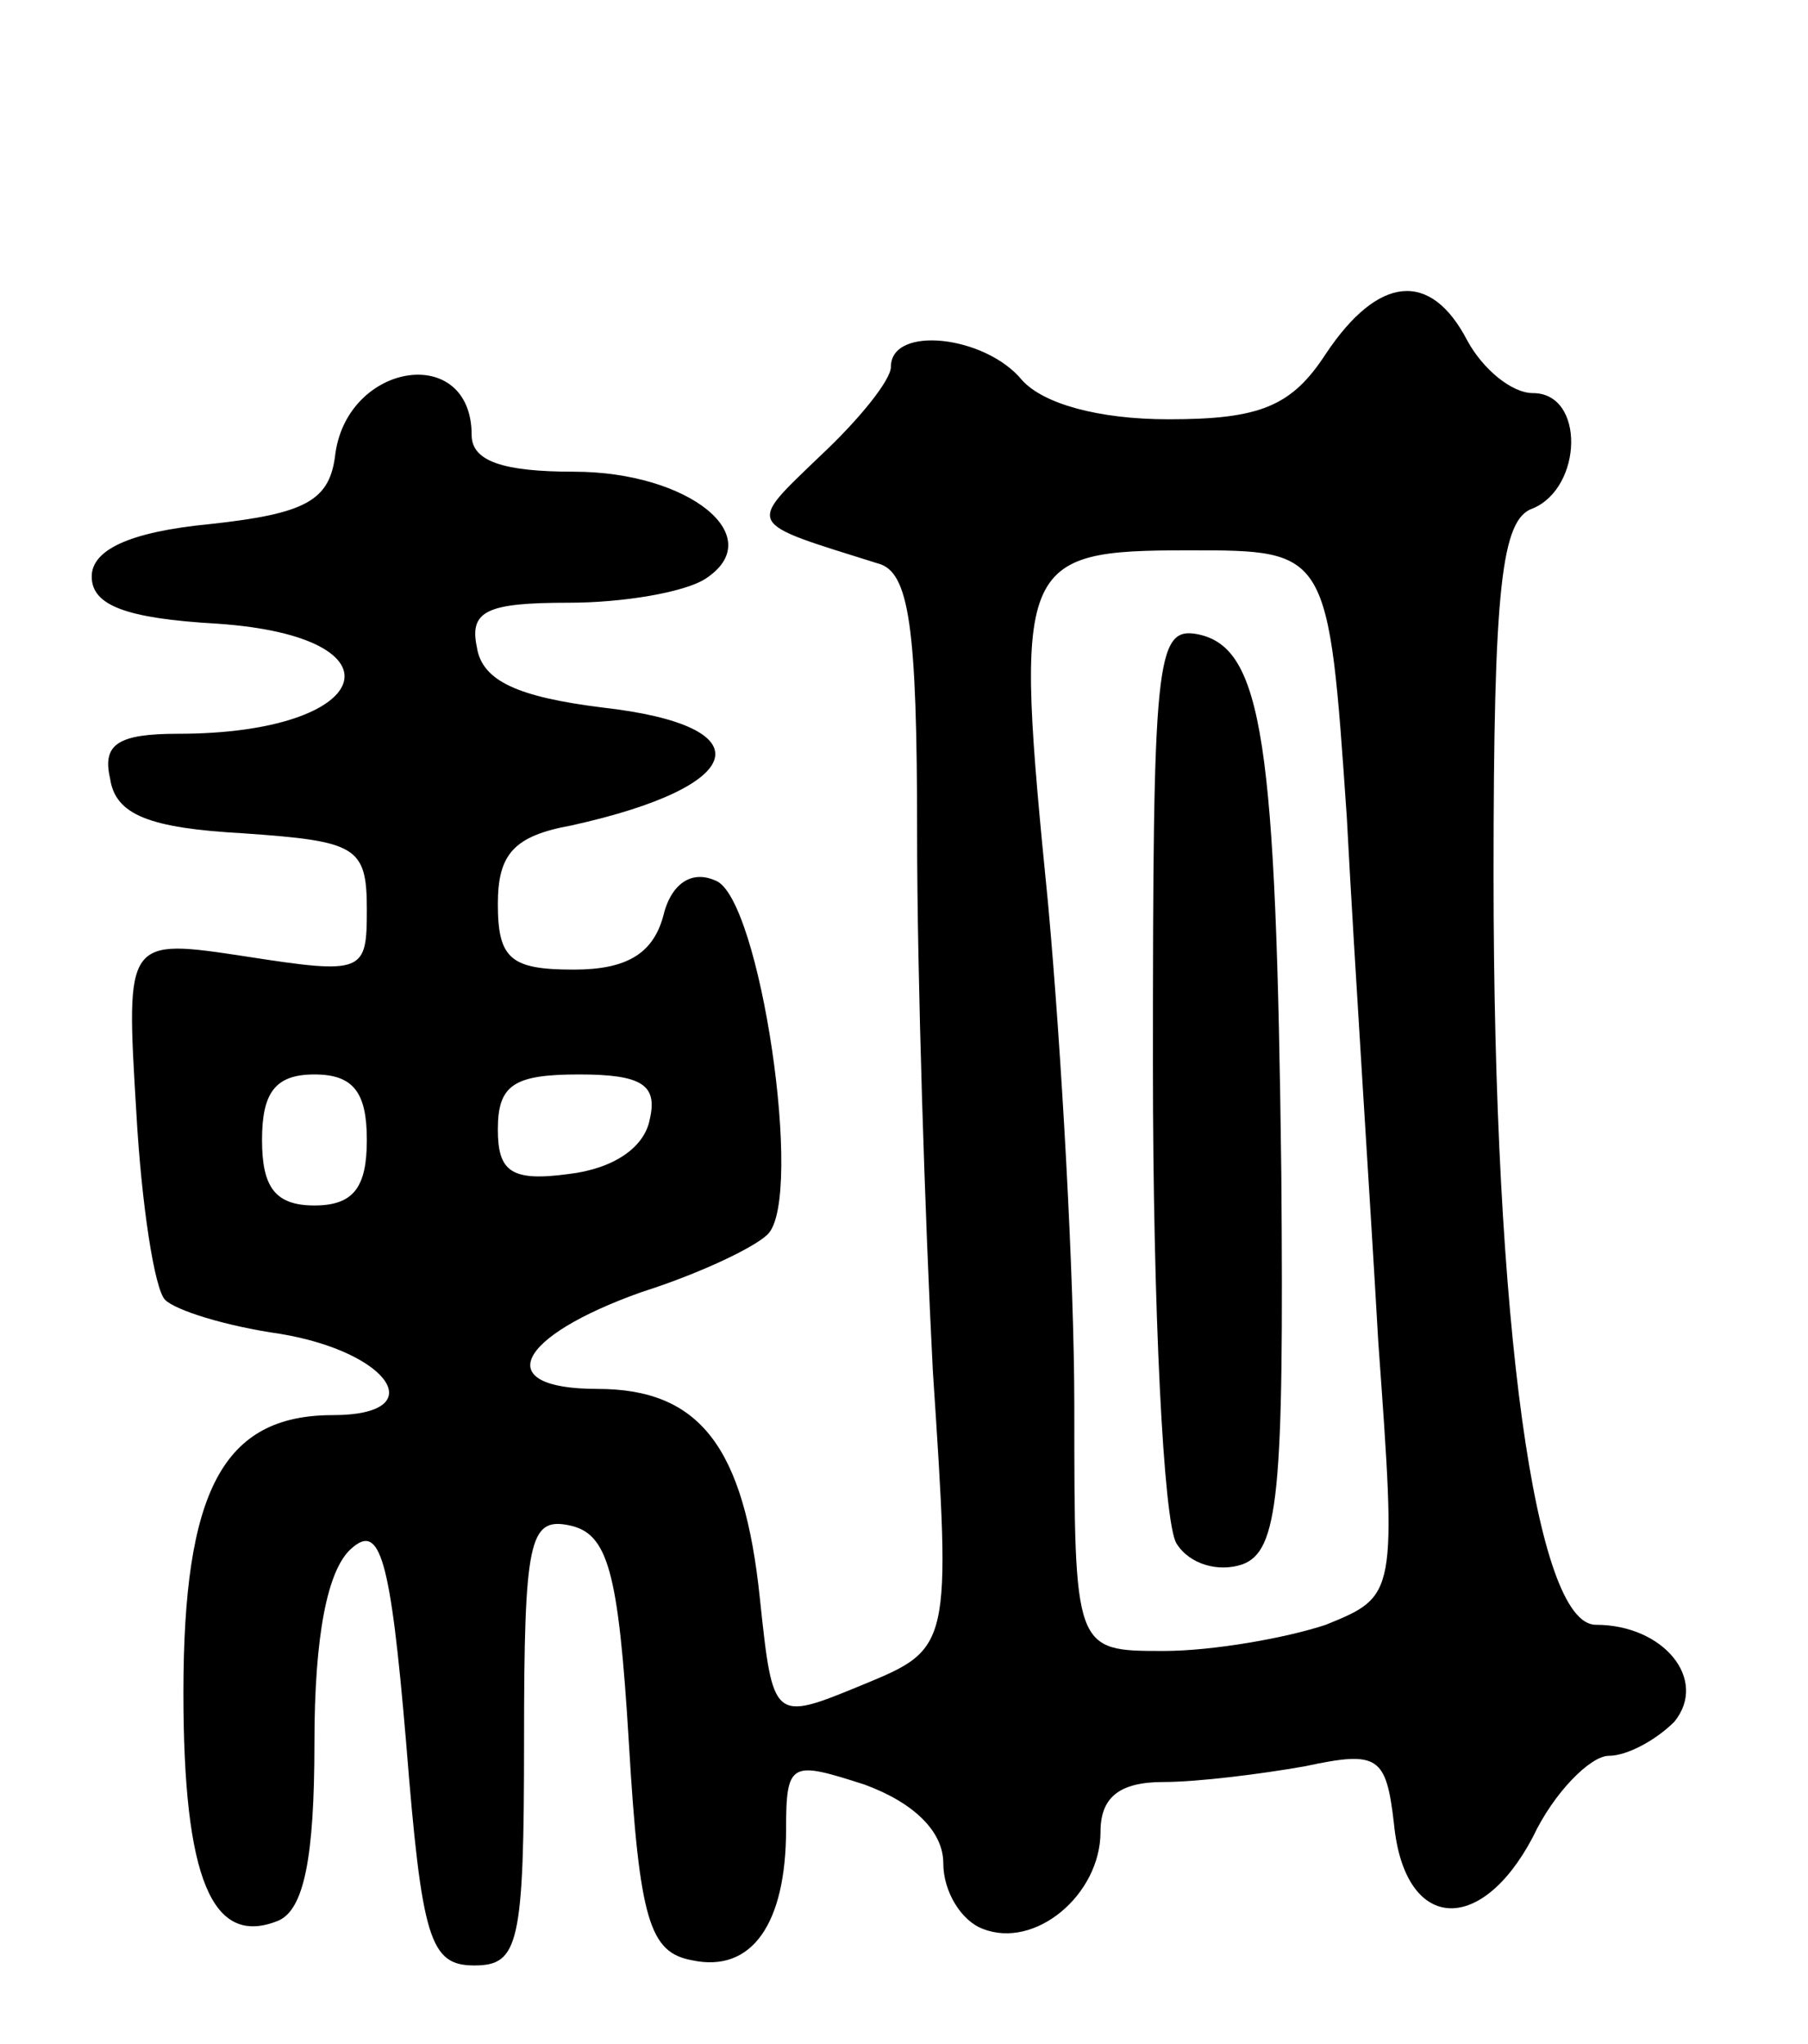<svg version="1.0" xmlns="http://www.w3.org/2000/svg"
 width="69pt" height="78pt" viewBox="0 0 69 78"
 preserveAspectRatio="xMidYMid meet">
<g transform="translate(0,78) scale(0.1,-0.1)"
fill="#000000" stroke="none">
<path d="M506 645 c-13 -20 -25 -25 -60 -25 -27 0 -48 6 -56 15 -14 17 -50 21
-50 5 0 -5 -12 -20 -27 -34 -28 -27 -29 -25 22 -41 12 -3 15 -24 15 -103 0
-54 3 -147 6 -205 7 -106 7 -106 -27 -120 -34 -14 -34 -14 -39 33 -6 58 -23
80 -62 80 -41 0 -31 20 17 37 22 7 43 17 48 22 14 14 -3 129 -20 135 -9 4 -17
-1 -20 -14 -4 -14 -14 -20 -34 -20 -24 0 -29 4 -29 25 0 19 6 26 28 30 68 15
74 38 12 45 -32 4 -46 10 -48 23 -3 14 4 17 35 17 21 0 44 4 52 9 25 16 -6 41
-50 41 -27 0 -39 4 -39 14 0 35 -47 28 -52 -7 -2 -18 -11 -23 -48 -27 -31 -3
-45 -10 -45 -20 0 -11 13 -16 48 -18 73 -5 60 -42 -15 -42 -23 0 -29 -4 -26
-17 2 -14 15 -19 51 -21 43 -3 47 -5 47 -29 0 -24 -1 -25 -46 -18 -46 7 -46 7
-42 -59 2 -36 7 -68 11 -72 4 -4 23 -10 44 -13 42 -7 58 -31 20 -31 -42 0 -57
-29 -57 -106 0 -71 11 -97 36 -87 10 4 14 24 14 68 0 41 5 66 14 74 11 10 15
-3 21 -74 6 -75 9 -85 26 -85 17 0 19 8 19 86 0 76 2 85 17 82 15 -3 19 -17
23 -83 4 -68 8 -80 24 -83 23 -5 36 14 36 50 0 26 2 26 30 17 19 -7 30 -18 30
-30 0 -11 7 -22 15 -25 20 -8 45 13 45 37 0 13 7 19 24 19 13 0 37 3 54 6 28
6 31 4 34 -22 4 -41 33 -43 53 -5 8 17 22 31 29 31 7 0 18 6 25 13 13 16 -4
37 -30 37 -23 0 -39 114 -39 286 0 110 3 136 15 140 19 8 20 44 0 44 -8 0 -19
9 -25 20 -14 27 -34 25 -54 -5z m8 -177 c3 -57 9 -147 12 -200 7 -97 7 -97
-20 -108 -15 -5 -43 -10 -62 -10 -34 0 -34 0 -34 93 0 50 -5 137 -10 192 -13
131 -12 135 54 135 53 0 53 0 60 -102z m-374 -123 c0 -18 -5 -25 -20 -25 -15
0 -20 7 -20 25 0 18 5 25 20 25 15 0 20 -7 20 -25z m108 8 c-2 -11 -14 -19
-31 -21 -22 -3 -27 1 -27 17 0 17 6 21 31 21 24 0 30 -4 27 -17z"/>
<path d="M440 373 c0 -92 4 -174 9 -182 5 -8 16 -11 25 -8 14 5 16 27 15 149
-2 165 -7 201 -32 206 -16 3 -17 -10 -17 -165z"/>
</g>
</svg>
